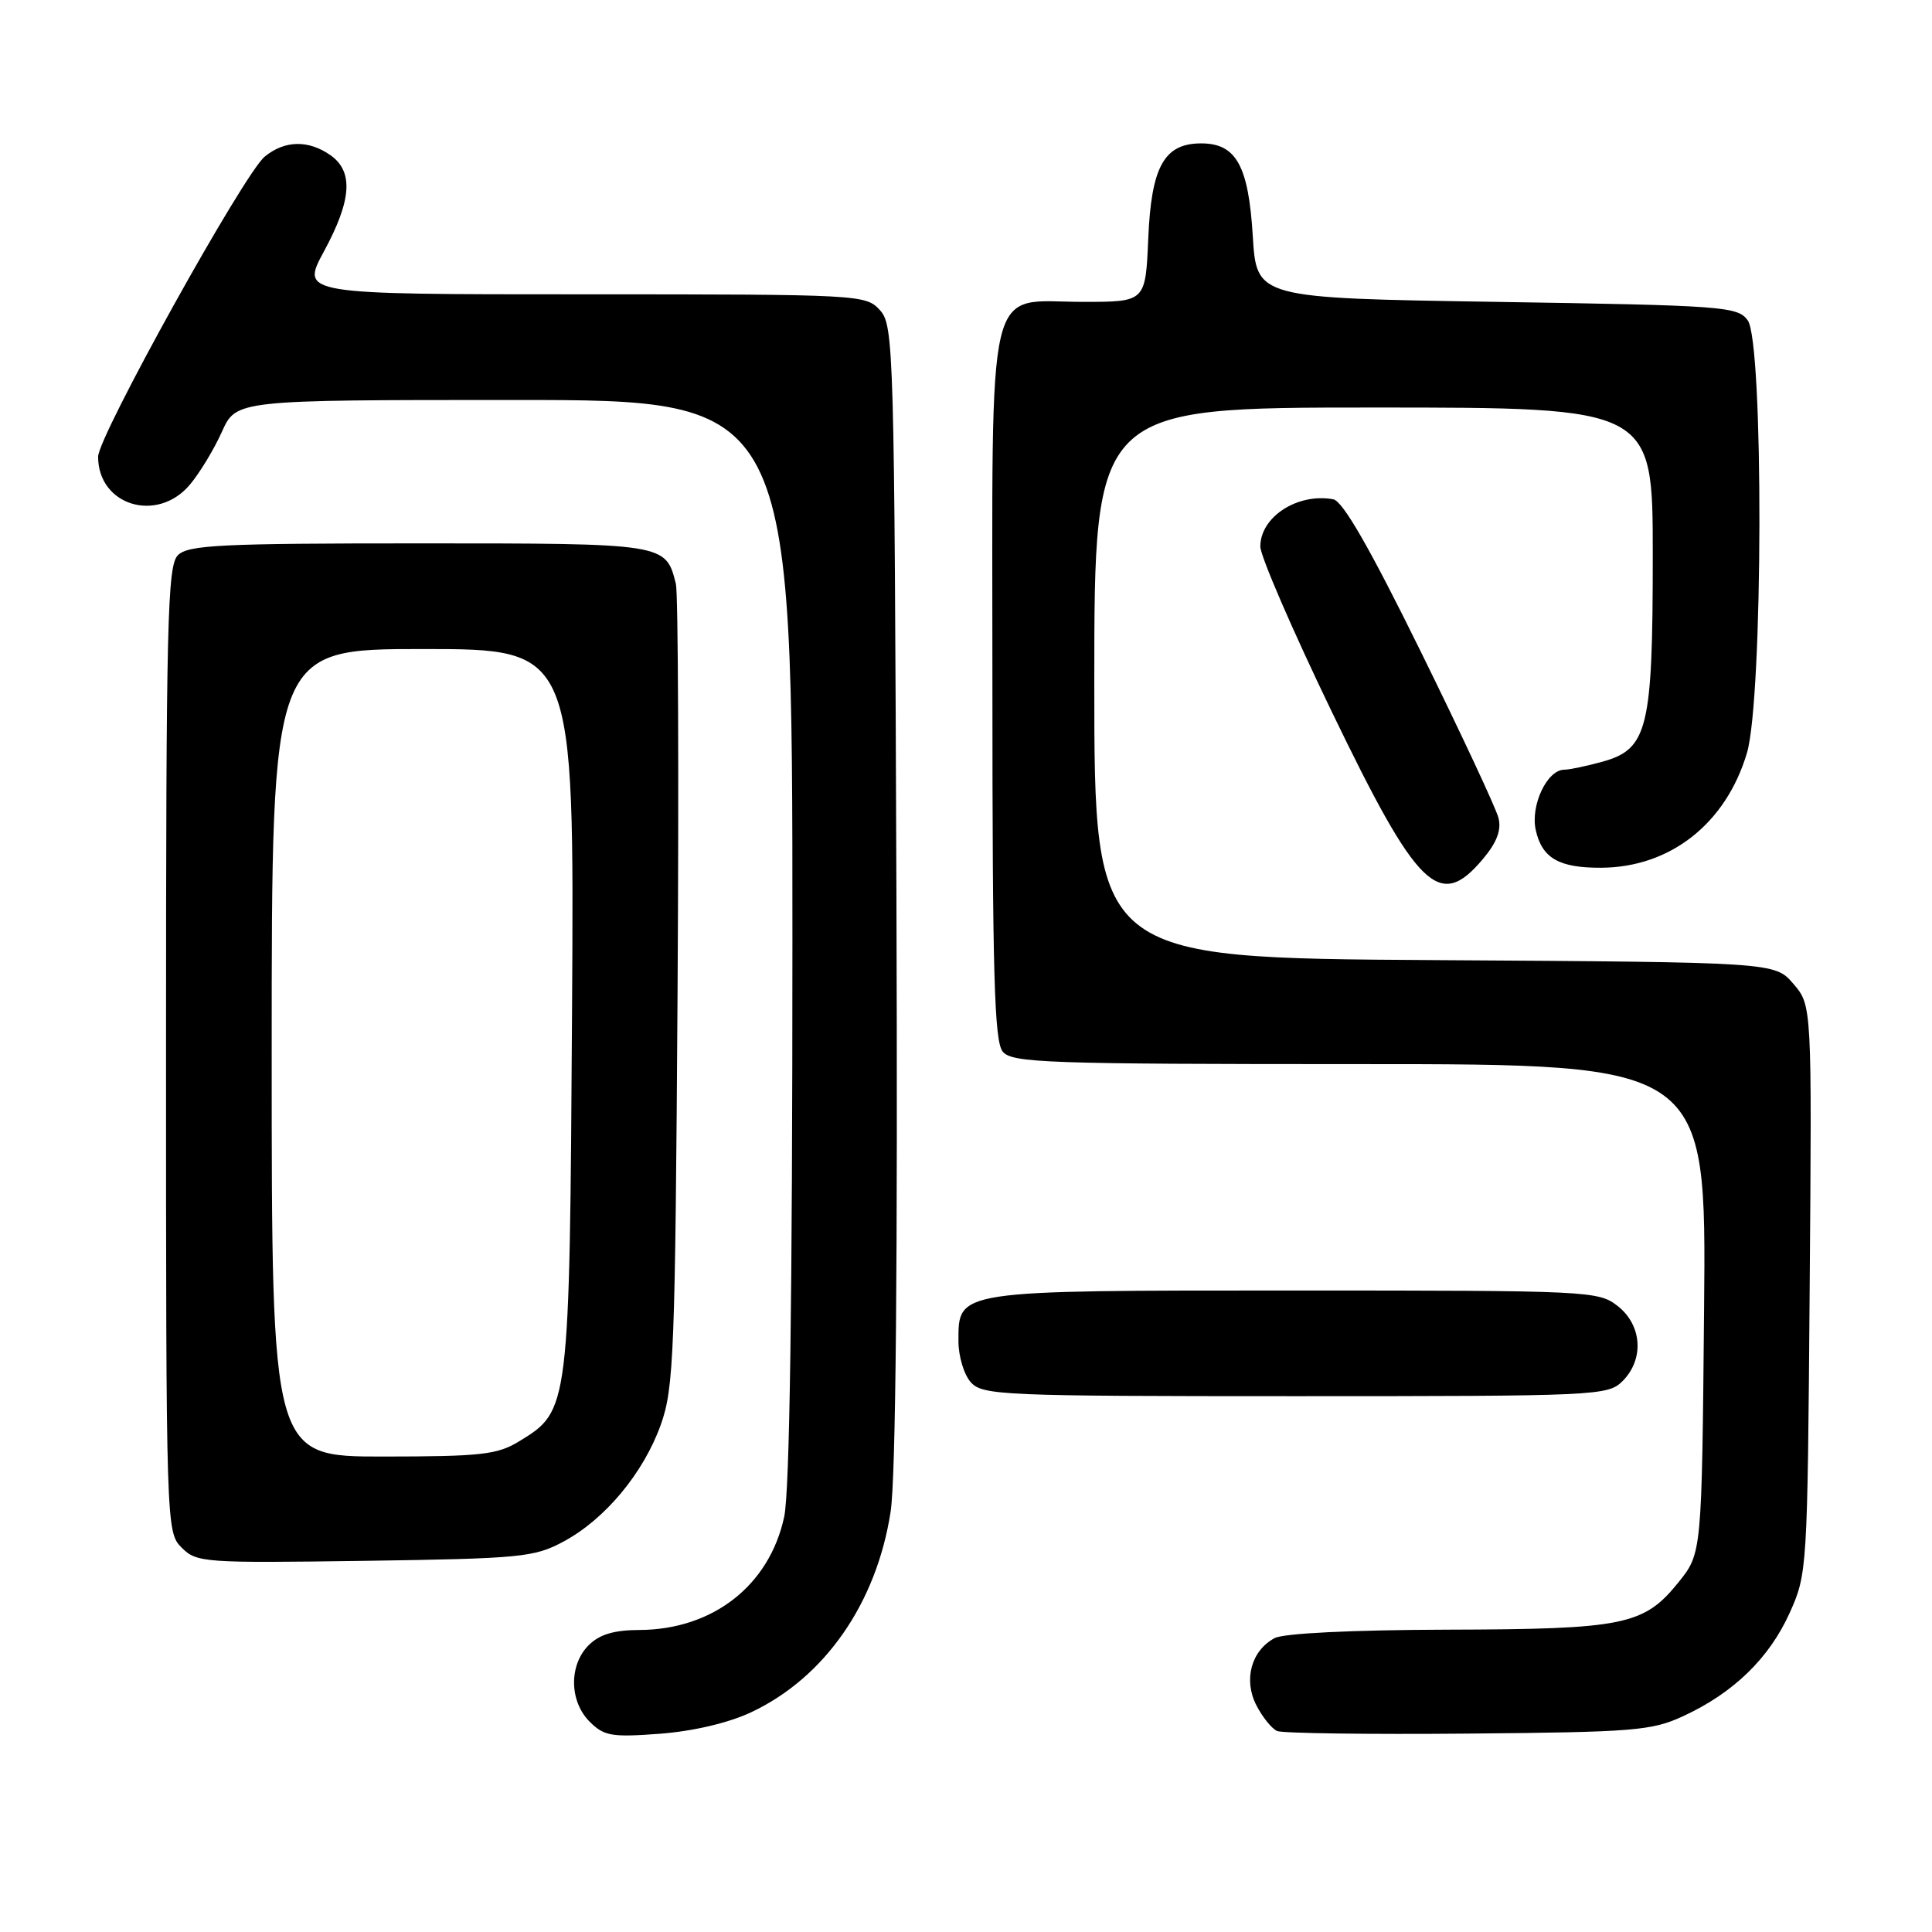 <?xml version="1.0" encoding="UTF-8" standalone="no"?>
<!DOCTYPE svg PUBLIC "-//W3C//DTD SVG 1.1//EN" "http://www.w3.org/Graphics/SVG/1.1/DTD/svg11.dtd" >
<svg xmlns="http://www.w3.org/2000/svg" xmlns:xlink="http://www.w3.org/1999/xlink" version="1.1" viewBox="0 0 256 256">
 <g >
 <path fill="currentColor"
d=" M 99.52 226.89 C 109.28 222.30 116.14 212.44 118.01 200.32 C 118.70 195.87 118.96 167.36 118.78 118.35 C 118.51 46.08 118.43 43.13 116.60 41.10 C 114.72 39.04 114.04 39.00 77.27 39.00 C 39.85 39.00 39.85 39.00 42.92 33.32 C 46.61 26.52 46.86 22.72 43.78 20.56 C 40.86 18.52 37.73 18.58 35.08 20.75 C 32.33 22.99 13.00 57.81 13.00 60.52 C 13.00 66.98 20.83 69.37 25.16 64.22 C 26.45 62.69 28.36 59.54 29.40 57.22 C 31.30 53.00 31.30 53.00 68.15 53.00 C 105.00 53.00 105.00 53.00 105.00 124.45 C 105.00 172.21 104.64 197.59 103.91 200.98 C 101.96 210.07 94.47 215.93 84.75 215.98 C 81.35 215.99 79.43 216.57 78.00 218.00 C 75.37 220.63 75.43 225.43 78.13 228.13 C 80.04 230.04 81.04 230.21 87.45 229.73 C 91.87 229.39 96.51 228.30 99.52 226.89 Z  M 223.05 227.39 C 229.68 224.33 234.42 219.73 237.12 213.76 C 239.47 208.56 239.50 208.04 239.79 170.86 C 240.09 133.22 240.09 133.22 237.63 130.36 C 235.17 127.50 235.17 127.50 190.09 127.22 C 145.00 126.94 145.00 126.94 145.00 90.47 C 145.00 54.00 145.00 54.00 182.00 54.00 C 219.00 54.00 219.00 54.00 219.00 73.53 C 219.00 96.59 218.35 99.25 212.33 100.93 C 210.22 101.51 207.95 101.99 207.27 101.99 C 205.00 102.00 202.78 106.70 203.49 109.97 C 204.32 113.71 206.56 115.01 212.18 114.98 C 221.33 114.93 228.70 109.12 231.48 99.77 C 233.62 92.53 233.71 45.36 231.58 42.44 C 230.24 40.61 228.37 40.47 198.33 40.00 C 166.50 39.50 166.50 39.50 166.00 31.27 C 165.43 21.94 163.80 19.00 159.16 19.00 C 154.26 19.00 152.55 22.07 152.15 31.60 C 151.79 40.00 151.79 40.00 143.55 40.00 C 130.45 40.00 131.50 35.57 131.50 90.95 C 131.50 129.10 131.75 138.00 132.87 139.35 C 134.11 140.84 138.67 141.00 180.17 141.00 C 226.10 141.00 226.10 141.00 225.80 173.41 C 225.50 205.82 225.50 205.82 222.41 209.66 C 217.82 215.35 215.24 215.88 191.68 215.94 C 179.04 215.98 170.09 216.42 168.89 217.06 C 165.79 218.72 164.74 222.60 166.48 225.97 C 167.29 227.54 168.53 229.07 169.23 229.37 C 169.93 229.67 181.30 229.83 194.50 229.71 C 216.54 229.52 218.87 229.33 223.05 227.39 Z  M 74.64 204.28 C 80.15 201.34 85.28 195.18 87.57 188.75 C 89.29 183.93 89.47 179.25 89.78 131.55 C 89.96 102.98 89.86 78.60 89.56 77.37 C 88.21 71.99 88.26 72.00 55.50 72.00 C 29.24 72.00 24.93 72.21 23.57 73.57 C 22.18 74.97 22.00 82.29 22.00 139.07 C 22.00 202.37 22.02 203.02 24.07 205.07 C 26.06 207.06 27.01 207.12 48.32 206.82 C 68.97 206.52 70.79 206.35 74.64 204.28 Z  M 215.00 183.00 C 217.88 180.12 217.59 175.61 214.37 173.07 C 211.80 171.05 210.68 171.00 171.59 171.00 C 126.46 171.00 127.00 170.92 127.00 177.73 C 127.00 179.72 127.74 182.17 128.65 183.17 C 130.21 184.89 132.87 185.00 171.65 185.00 C 211.67 185.00 213.06 184.94 215.00 183.00 Z  M 196.48 113.84 C 198.34 111.64 198.96 109.99 198.56 108.39 C 198.25 107.13 193.60 97.19 188.24 86.30 C 181.51 72.62 177.93 66.40 176.67 66.16 C 171.94 65.29 167.00 68.48 167.00 72.42 C 167.00 73.67 171.25 83.49 176.44 94.25 C 187.87 117.93 190.71 120.70 196.48 113.84 Z  M 36.00 139.50 C 36.00 86.00 36.00 86.00 56.05 86.00 C 76.09 86.00 76.09 86.00 75.80 133.75 C 75.47 186.82 75.45 186.92 68.81 190.97 C 65.89 192.76 63.78 192.99 50.75 193.00 C 36.00 193.00 36.00 193.00 36.00 139.50 Z "/>
</g>
</svg>